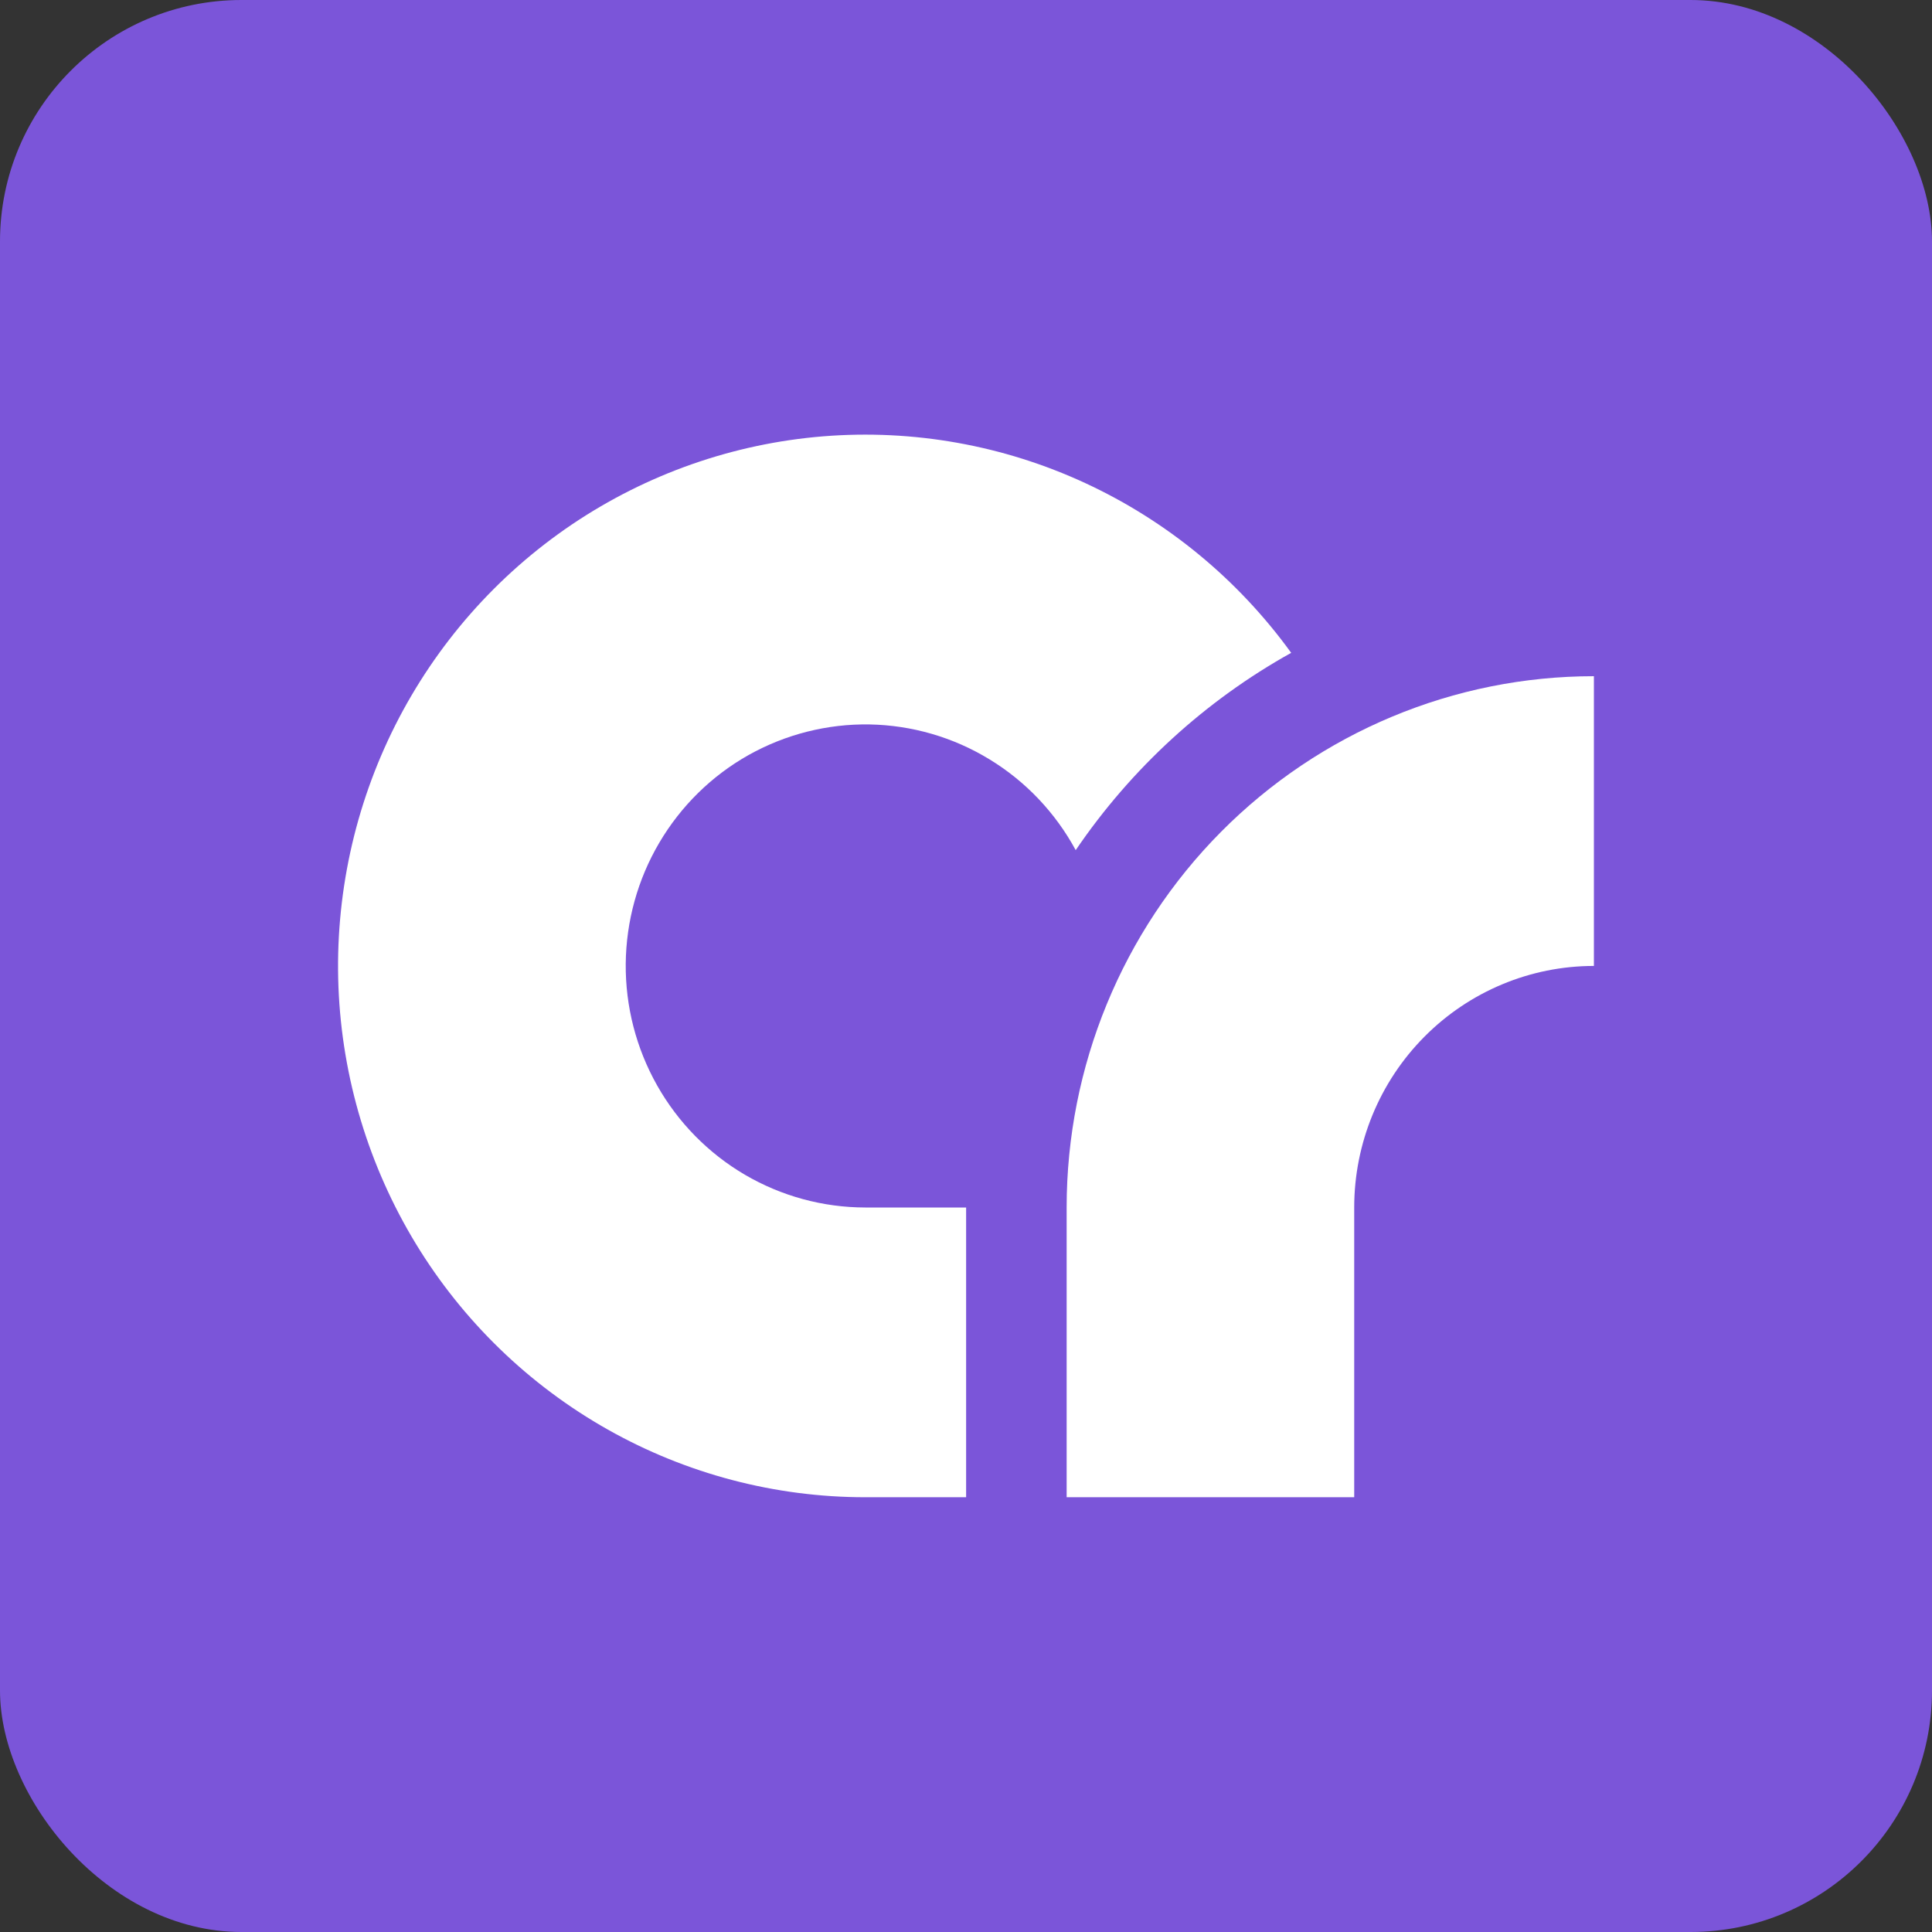 <svg width="32" height="32" viewBox="0 0 32 32" fill="none" xmlns="http://www.w3.org/2000/svg">
<rect x="0" y="0" width="32" height="32" fill="#333333" stroke="none"/>
<rect width="32" height="32" rx="4" fill="#7B55D9"/>
<g clip-path="url(#clip0_198_1165)">
<path fill-rule="evenodd" clip-rule="evenodd" d="M17.667 24.799V20C17.667 17.666 18.587 15.427 20.225 13.777C21.863 12.127 24.084 11.2 26.4 11.2V15.999C25.347 15.999 24.337 16.421 23.593 17.171C22.848 17.921 22.43 18.939 22.43 20V24.799H17.667Z" fill="white"/>
<path fill-rule="evenodd" clip-rule="evenodd" d="M17.817 14.081C17.481 13.461 16.989 12.942 16.389 12.577C15.79 12.211 15.105 12.012 14.404 11.999C13.704 11.987 13.012 12.162 12.4 12.505C11.788 12.849 11.278 13.35 10.92 13.958C10.562 14.565 10.371 15.257 10.364 15.963C10.358 16.669 10.537 17.364 10.884 17.978C11.23 18.591 11.732 19.102 12.337 19.457C12.943 19.812 13.631 19.999 14.332 20H16.002V24.799H14.332C12.838 24.799 11.37 24.413 10.067 23.678C8.764 22.943 7.669 21.884 6.888 20.601C6.108 19.318 5.666 17.855 5.606 16.351C5.547 14.848 5.871 13.354 6.547 12.012C7.224 10.67 8.231 9.526 9.471 8.688C10.712 7.851 12.145 7.348 13.634 7.227C15.122 7.107 16.617 7.373 17.974 8.001C19.331 8.629 20.506 9.597 21.386 10.813C19.96 11.607 18.738 12.727 17.817 14.081Z" fill="white"/>
</g>
<defs>
<clipPath id="clip0_198_1165">
<rect width="20.8" height="17.6" fill="white" transform="translate(5.6 7.199)"/>
</clipPath>
</defs>
</svg>
